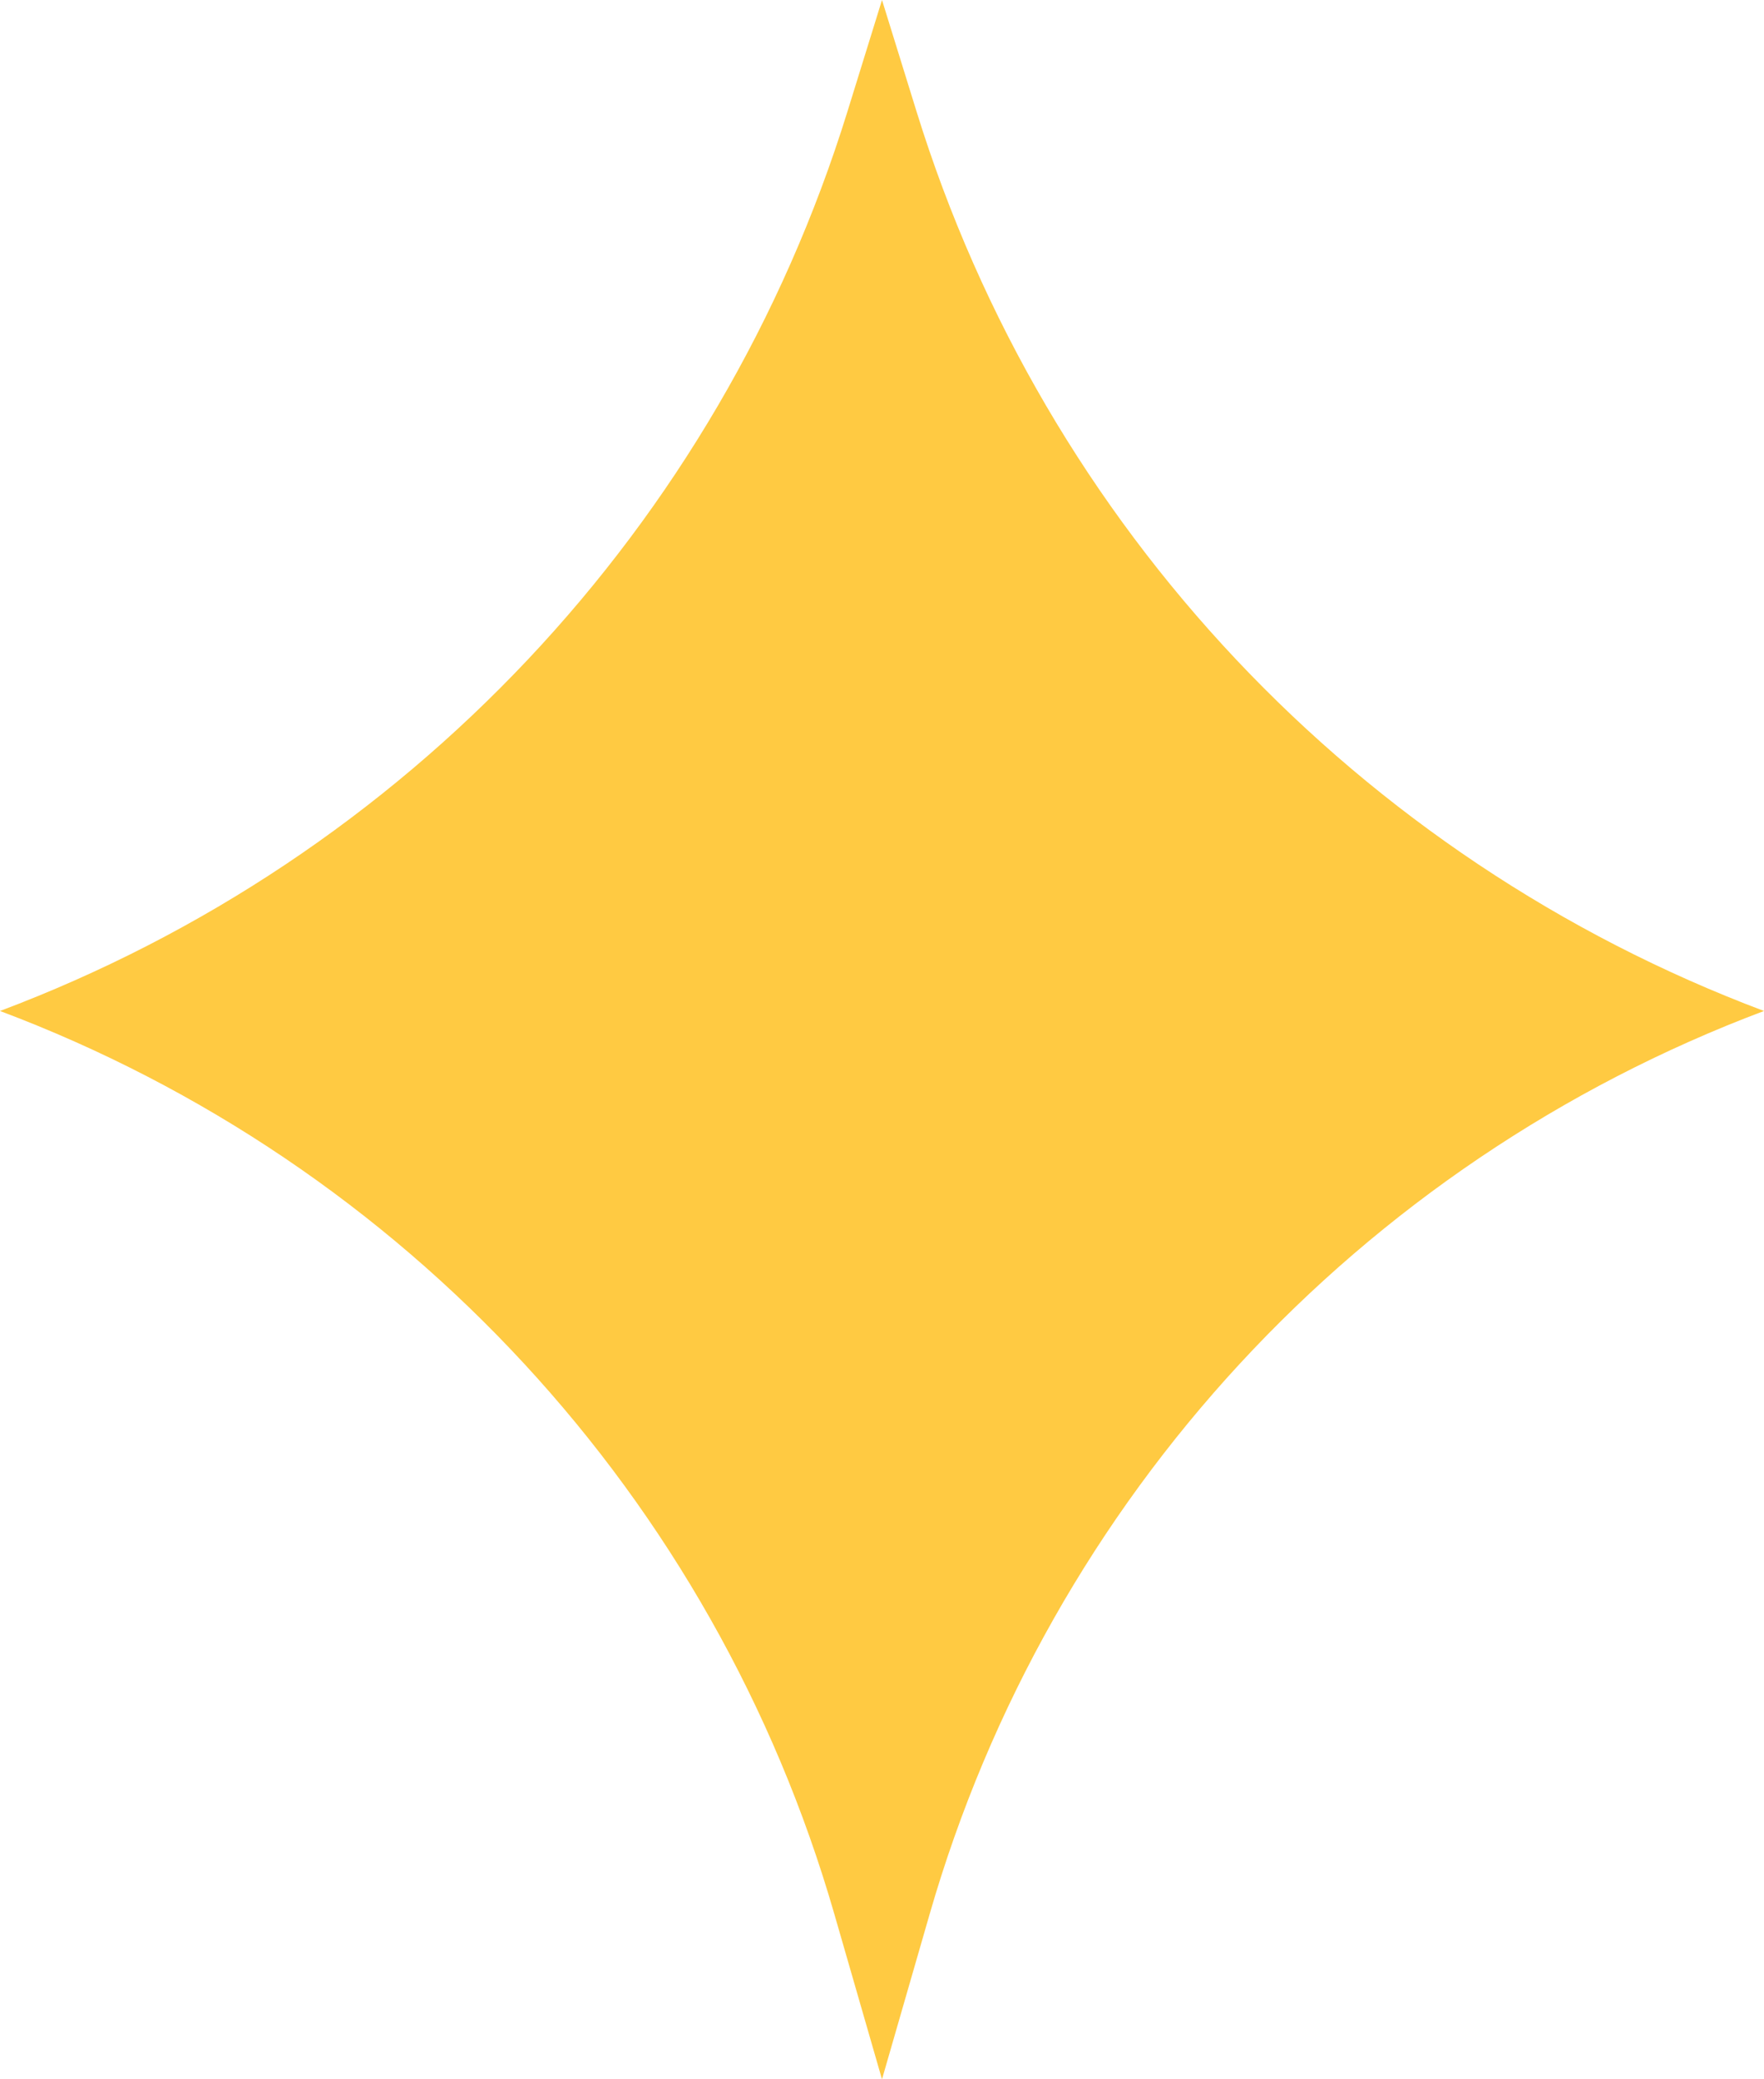 <svg width="28" height="33" viewBox="0 0 28 33" fill="none" xmlns="http://www.w3.org/2000/svg">
<path d="M14 0L14.55 1.775C16.589 8.354 21.553 13.621 28 16.045C21.57 18.462 16.66 23.776 14.757 30.376L14 33L13.243 30.376C11.34 23.776 6.43 18.462 0 16.045C6.447 13.621 11.411 8.354 13.45 1.775L14 0Z" fill="#FFCA42"/>
</svg>

